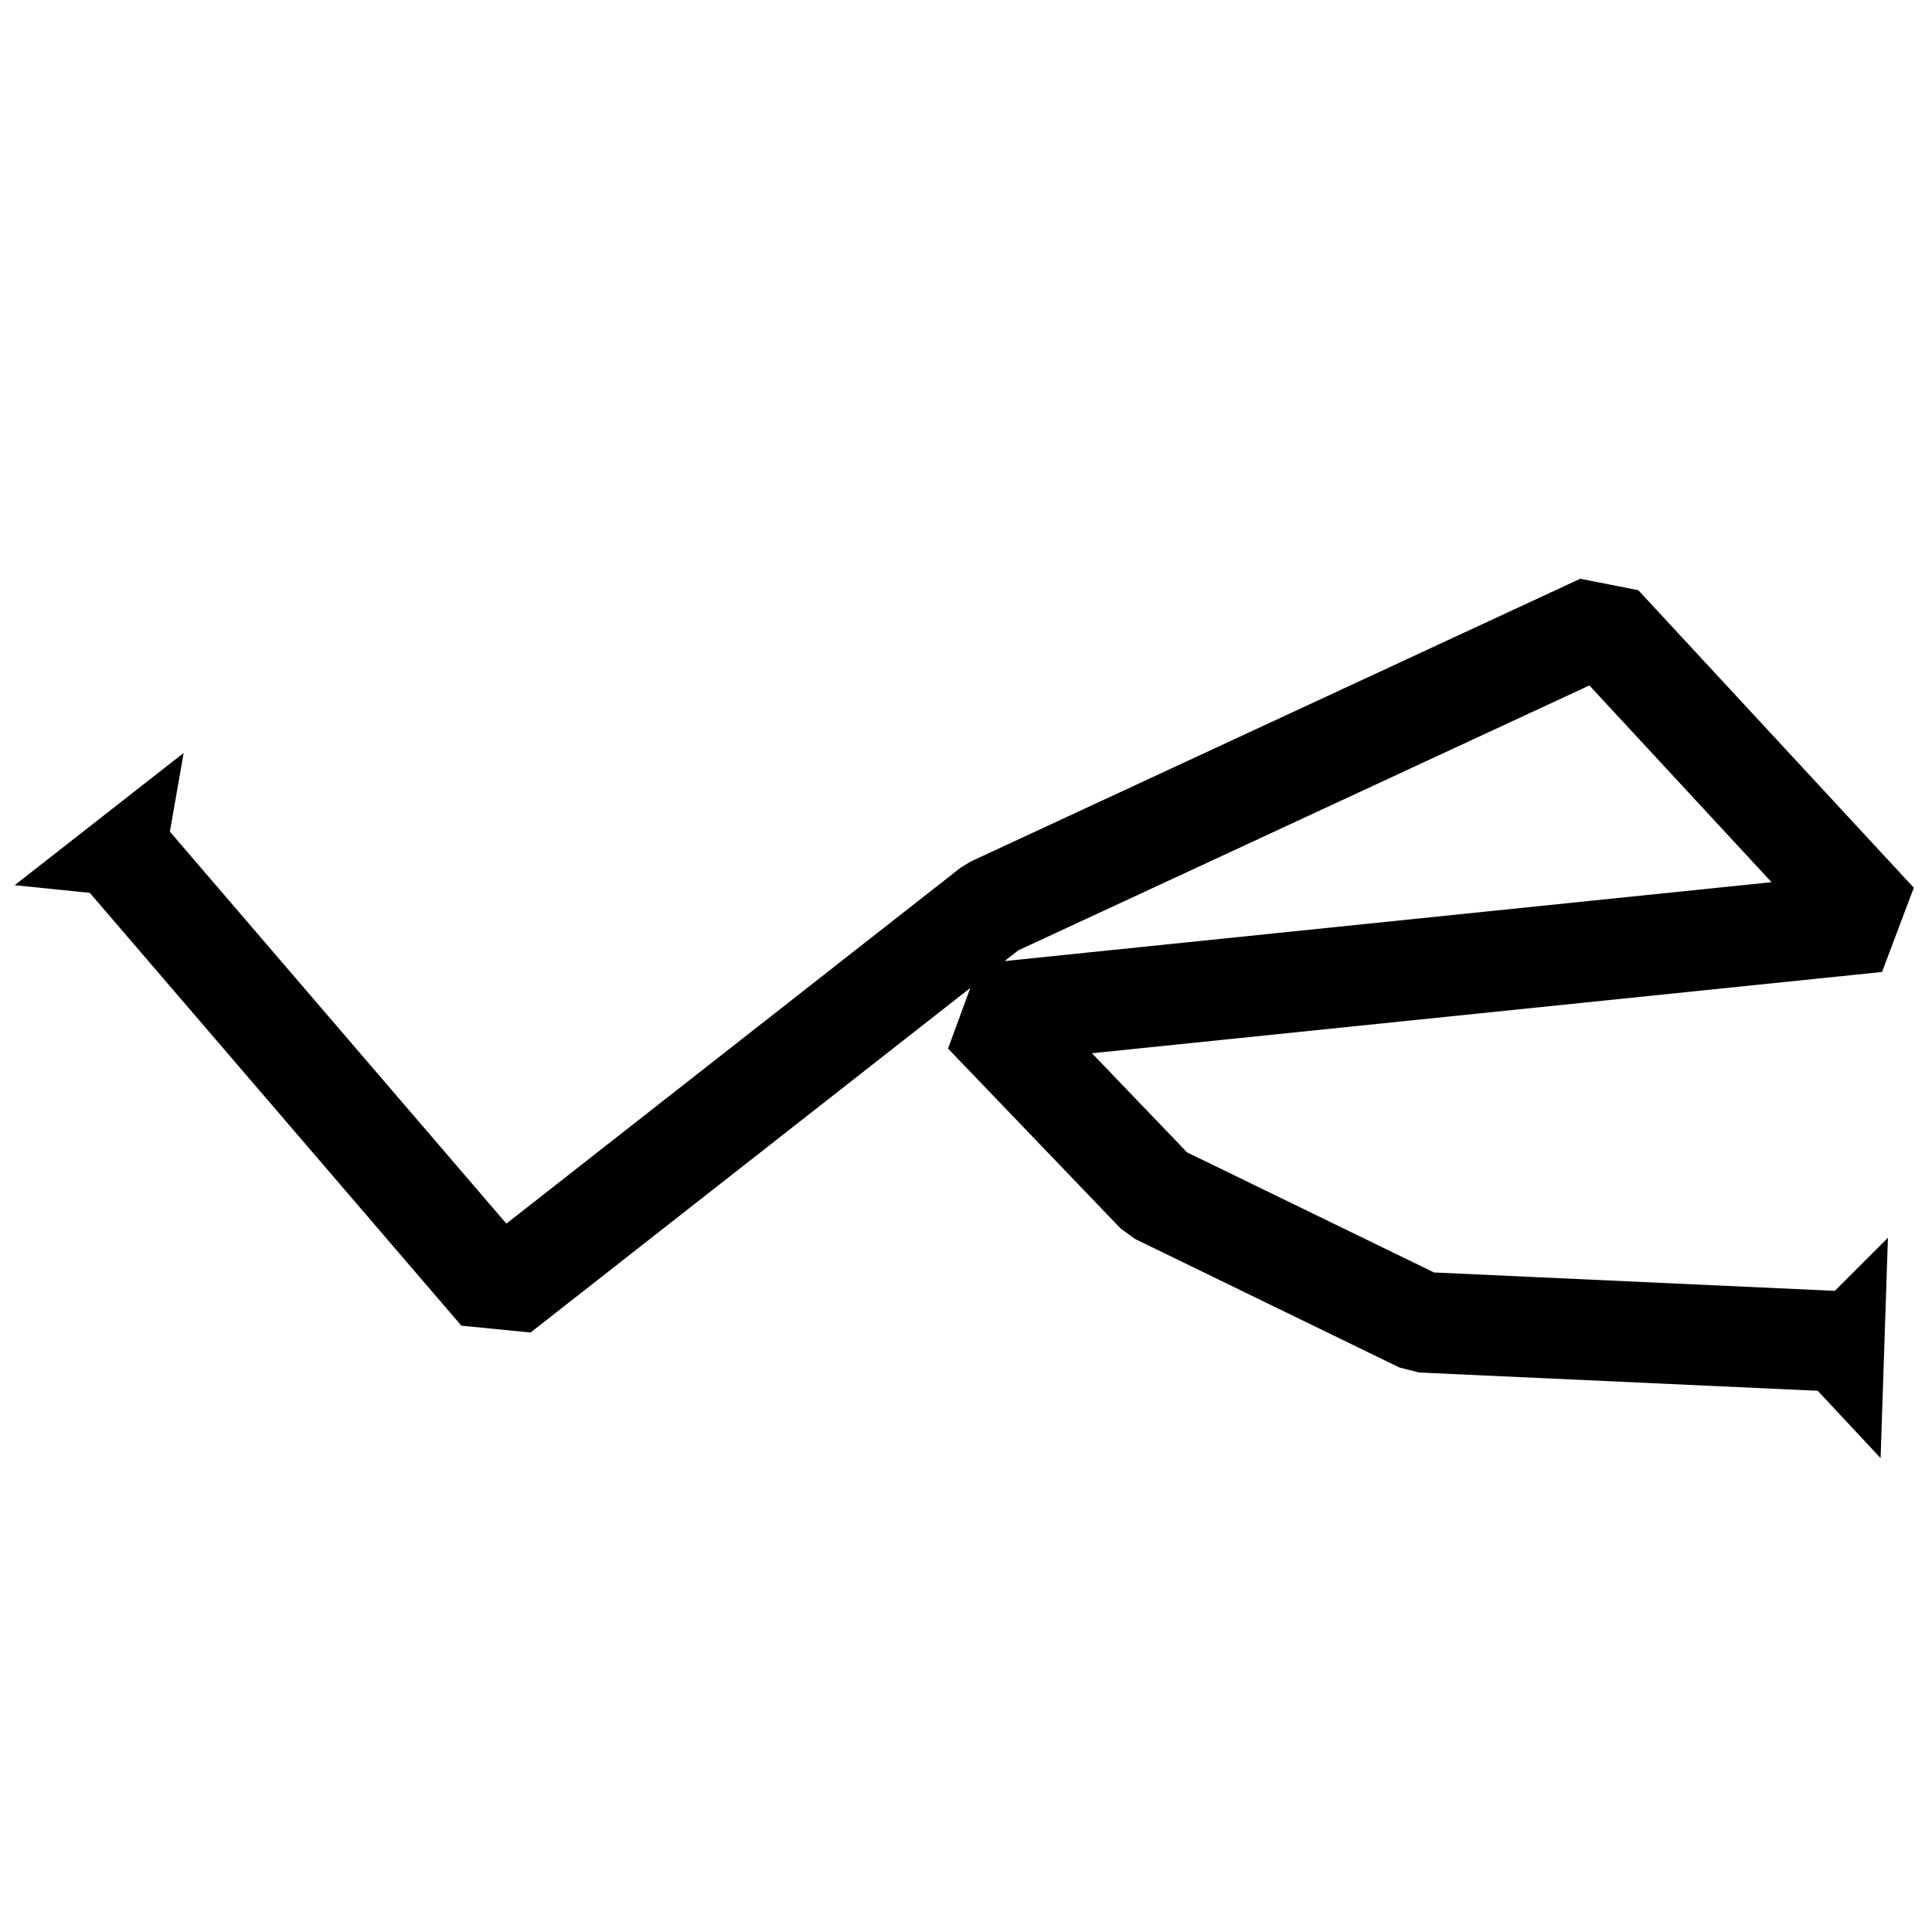 <?xml version="1.0" encoding="UTF-8"?>
<svg version="1.0" viewBox="0 0 48 48" xmlns="http://www.w3.org/2000/svg">
 <g fill-rule="evenodd">
  <path d="m3.559 21.81l8.852 10.312 12.228-9.582 15.148-7.027 6.844 7.392-22.175 2.281 4.289 4.471 6.57 3.194 9.947 0.456" fill="none" stroke="#000" stroke-linecap="square" stroke-linejoin="bevel" stroke-width="2.5"/>
  <path d="m3.924 22.357l0.639-3.65-4.198 3.285 3.559 0.365z"/>
  <path d="m44.167 33.49l2.738-2.738-0.182 5.475-2.555-2.738z"/>
 </g>
</svg>

